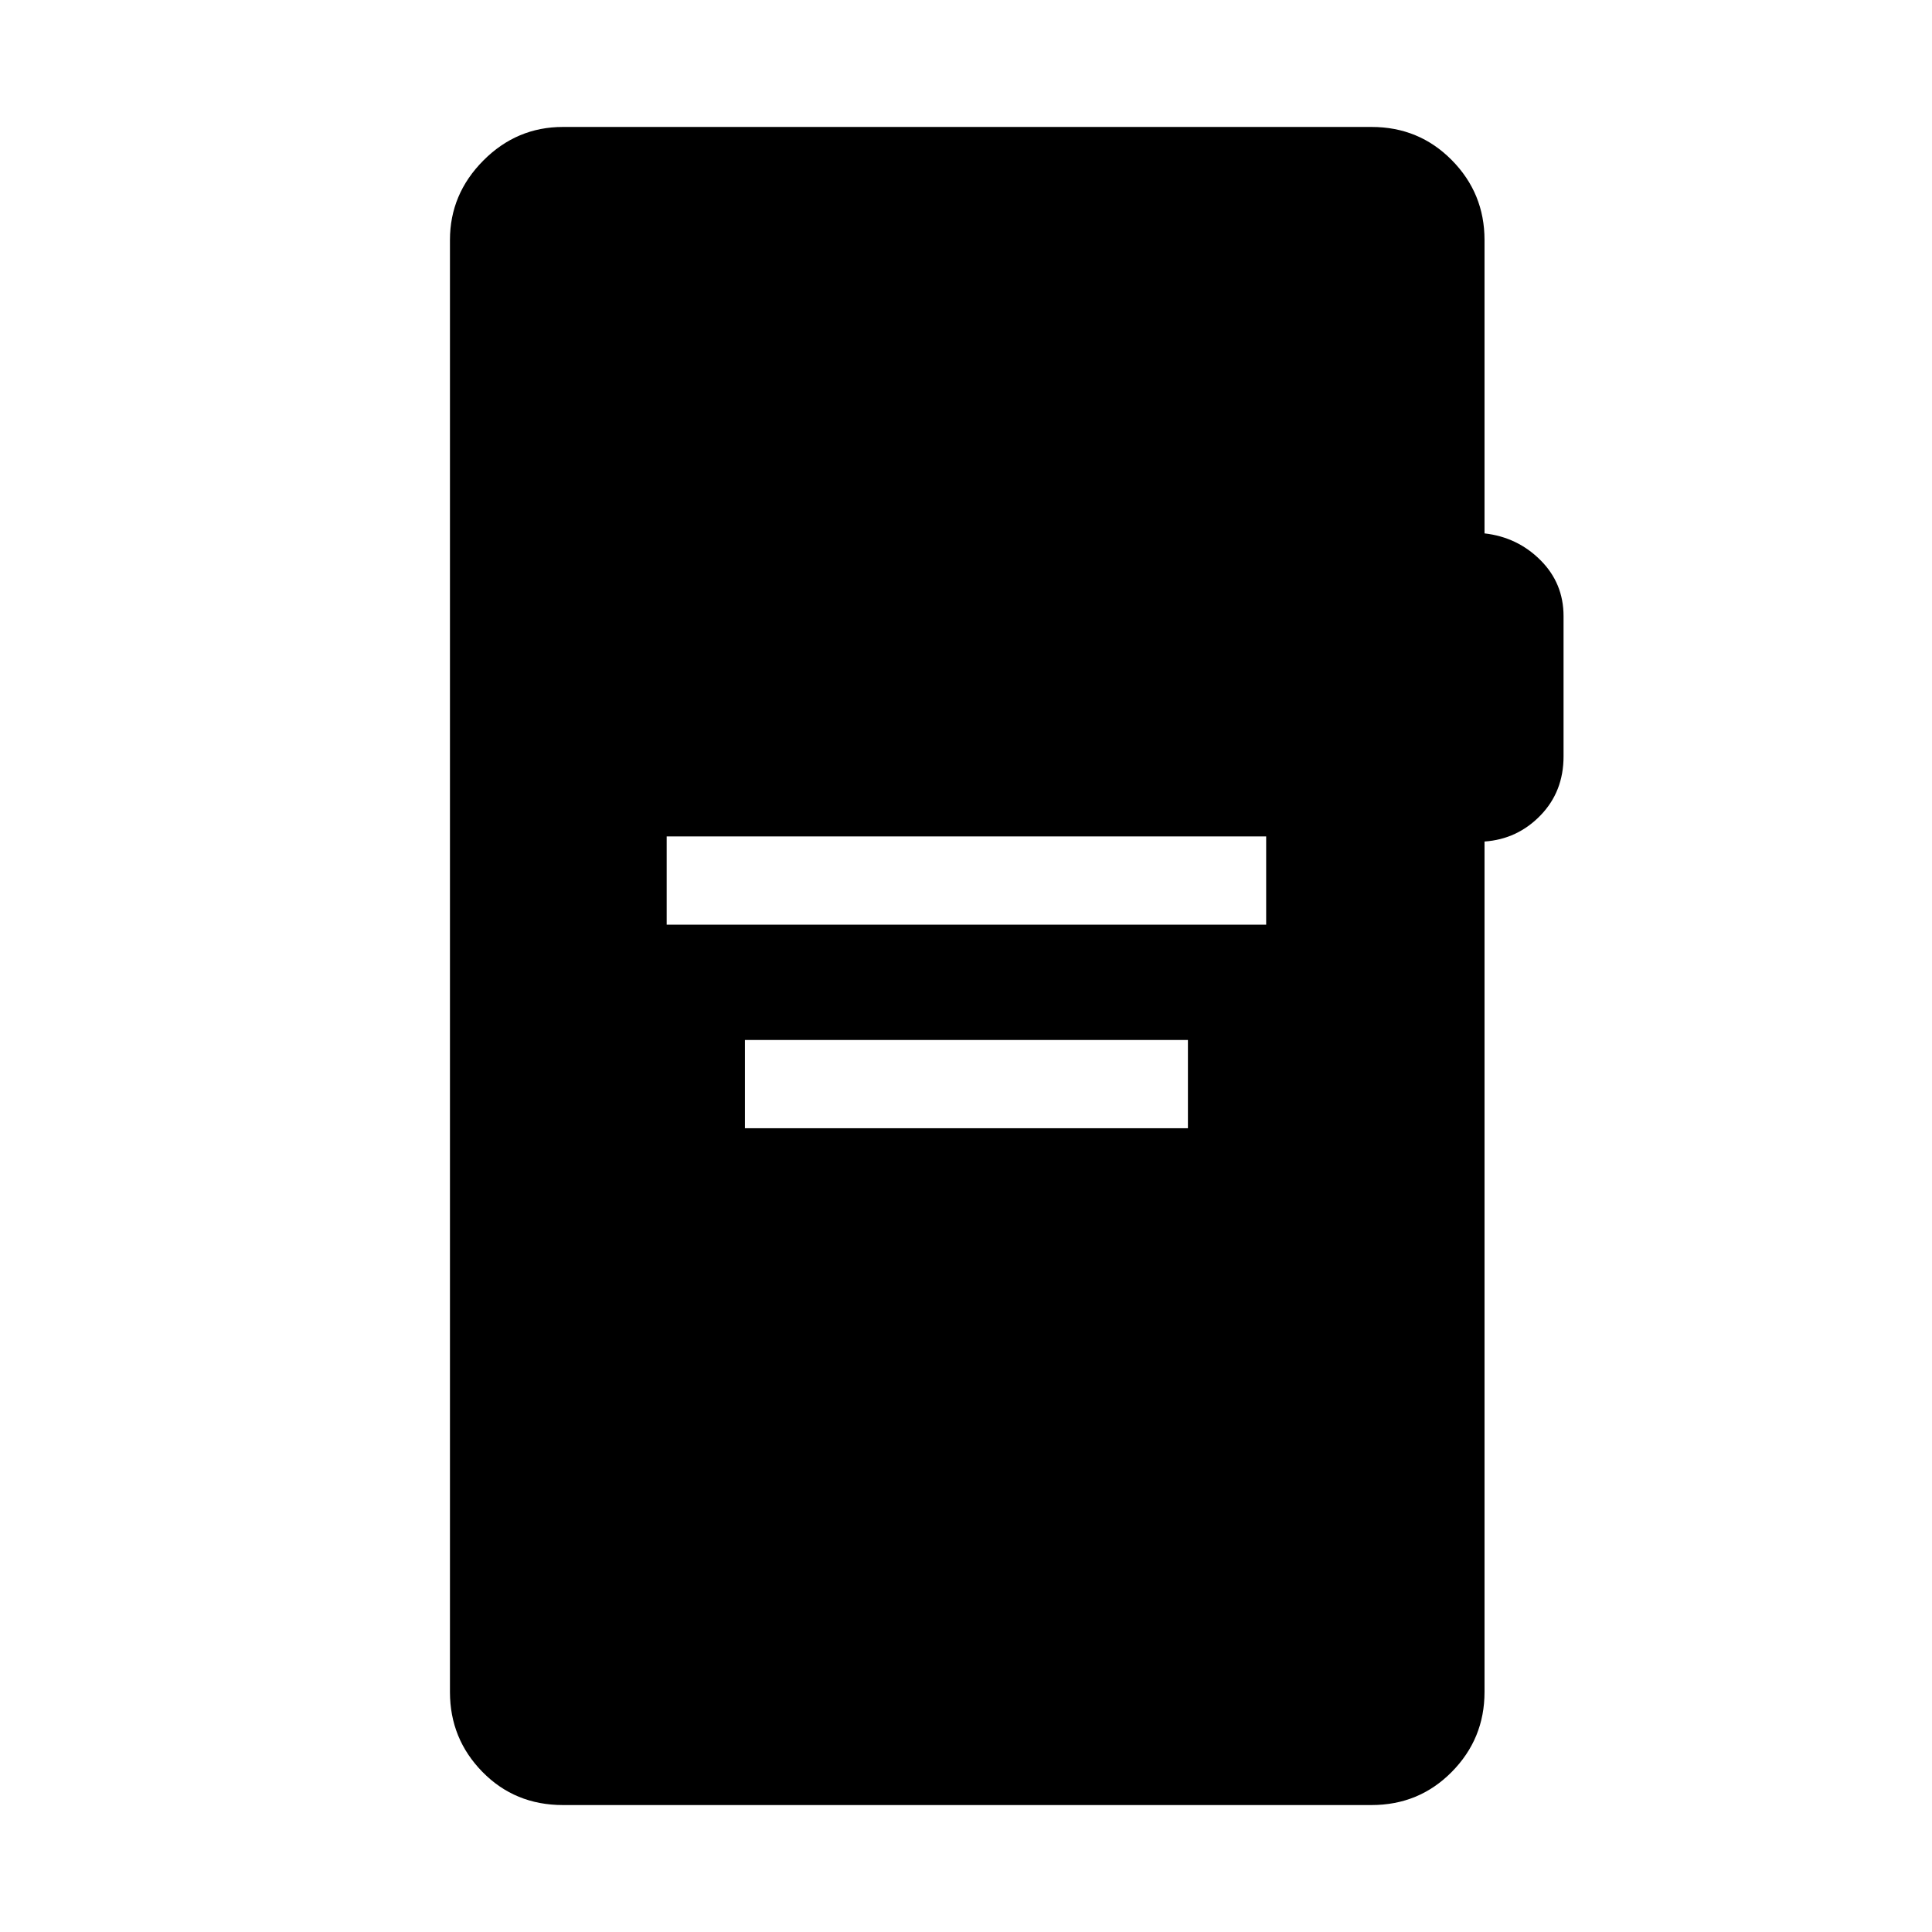 <svg xmlns="http://www.w3.org/2000/svg" height="48" viewBox="0 -960 960 960" width="48"><path d="M331.27-500.54h297.88v-43.84H331.27v43.84Zm38.88 101.15h220.12v-43.84H370.15v43.84ZM279.73-63.08q-23.86 0-40.01-16.47-16.14-16.47-16.14-39.68v-721.54q0-22.77 16.58-39.46 16.59-16.69 39.57-16.69H681.5q23.6 0 39.87 16.47 16.28 16.47 16.28 39.68v145.81q16.35 1.85 27.81 13.31 11.46 11.46 11.46 27.81v69.68q0 17.51-11.46 29.33Q754-543 737.65-541.85v422.62q0 23.21-16.28 39.68-16.27 16.47-39.87 16.47H279.73Z"/></svg>